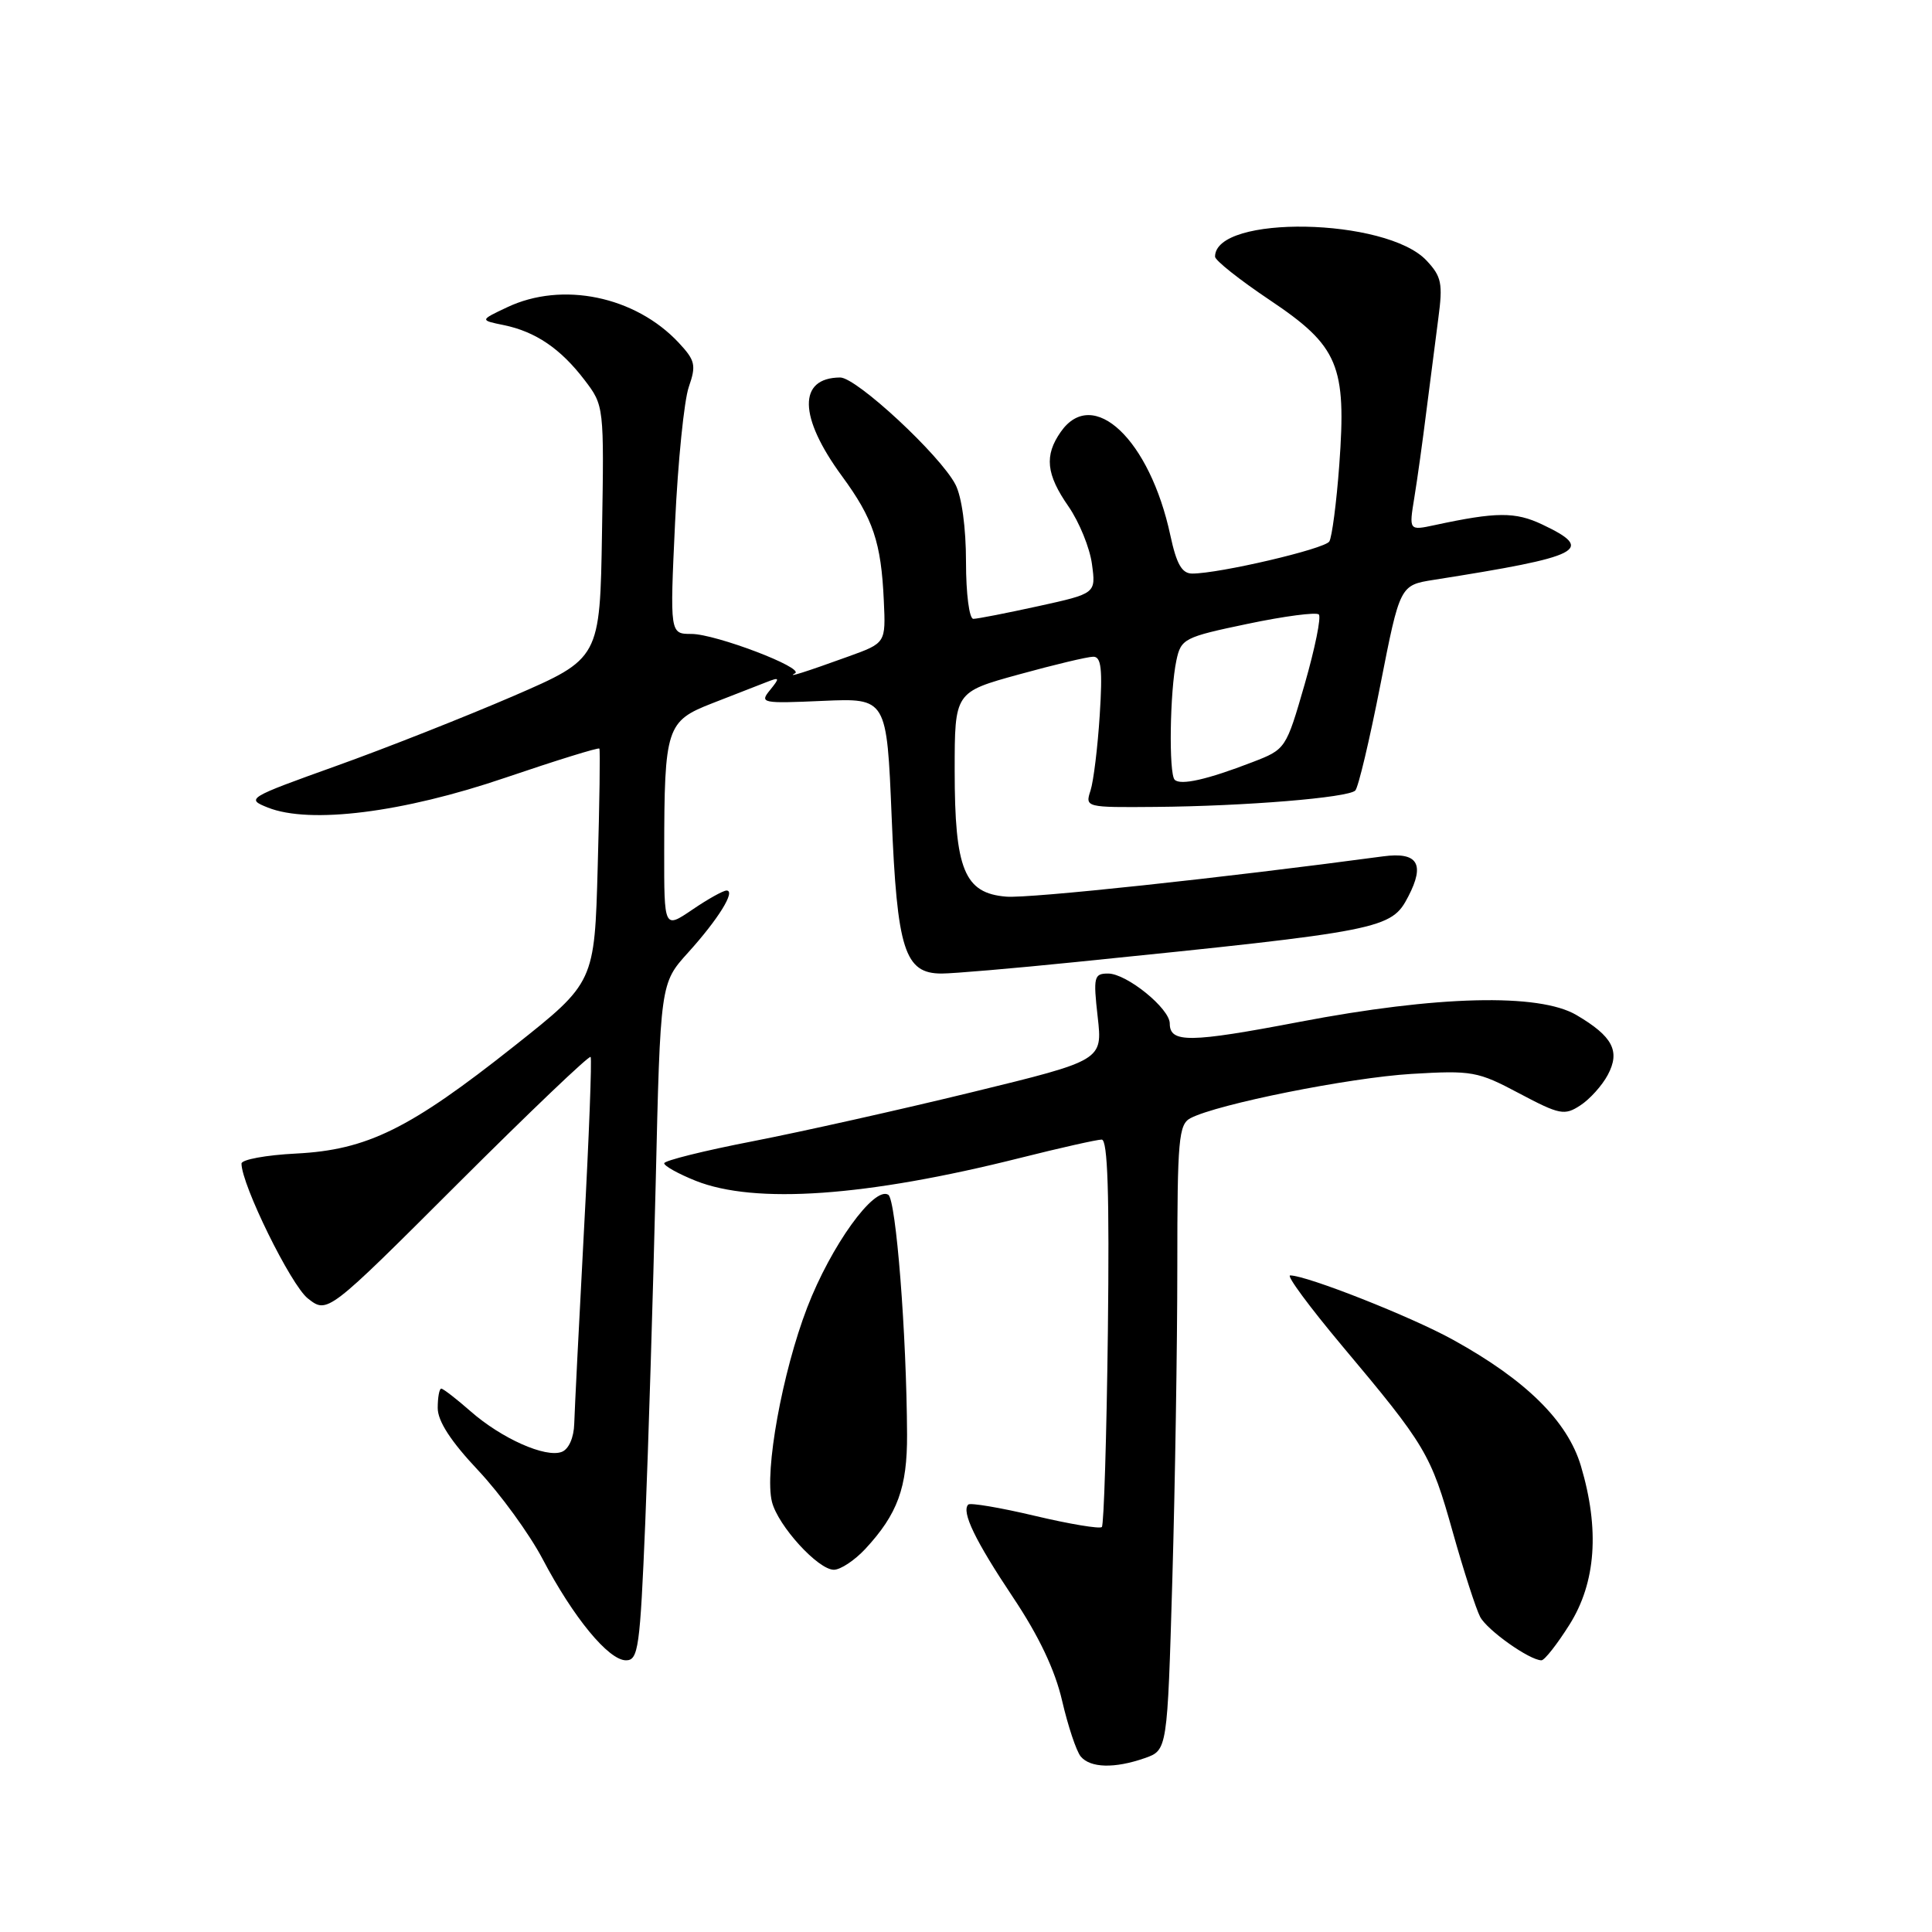 <?xml version="1.0" encoding="UTF-8" standalone="no"?>
<!DOCTYPE svg PUBLIC "-//W3C//DTD SVG 1.1//EN" "http://www.w3.org/Graphics/SVG/1.1/DTD/svg11.dtd" >
<svg xmlns="http://www.w3.org/2000/svg" xmlns:xlink="http://www.w3.org/1999/xlink" version="1.1" viewBox="0 0 256 256">
 <g >
 <path fill="currentColor"
d=" M 151.69 232.96 C 154.68 231.91 154.68 231.91 155.34 209.30 C 155.70 196.86 156.00 178.22 156.00 167.87 C 156.00 150.98 156.18 148.98 157.75 148.16 C 161.34 146.29 178.79 142.80 187.00 142.30 C 195.06 141.82 195.80 141.95 201.31 144.88 C 206.67 147.72 207.31 147.84 209.40 146.47 C 210.65 145.66 212.29 143.84 213.04 142.43 C 214.72 139.28 213.70 137.33 208.89 134.50 C 203.94 131.58 190.41 131.92 172.16 135.41 C 157.64 138.18 155.00 138.22 155.00 135.62 C 155.00 133.63 149.29 129.00 146.83 129.00 C 144.96 129.00 144.85 129.43 145.45 134.75 C 146.10 140.50 146.10 140.50 128.80 144.72 C 119.29 147.04 106.22 149.96 99.76 151.22 C 93.30 152.47 88.01 153.79 88.01 154.14 C 88.00 154.49 89.88 155.54 92.18 156.46 C 100.03 159.59 114.78 158.56 135.18 153.43 C 140.51 152.09 145.37 151.00 145.98 151.00 C 146.78 151.00 147.01 158.19 146.80 176.42 C 146.63 190.40 146.27 202.06 146.00 202.34 C 145.72 202.61 141.74 201.95 137.14 200.86 C 132.55 199.77 128.57 199.10 128.30 199.36 C 127.36 200.31 129.22 204.15 134.24 211.67 C 137.65 216.77 139.80 221.29 140.74 225.38 C 141.52 228.73 142.62 232.04 143.20 232.74 C 144.47 234.27 147.68 234.36 151.69 232.96 Z  M 85.50 201.75 C 85.91 191.71 86.53 171.53 86.88 156.90 C 87.50 130.29 87.50 130.29 91.17 126.23 C 95.18 121.80 97.53 118.00 96.27 118.00 C 95.83 118.00 93.78 119.14 91.73 120.54 C 88.00 123.07 88.00 123.07 88.01 112.79 C 88.03 96.40 88.30 95.55 94.37 93.19 C 97.19 92.09 100.40 90.84 101.50 90.41 C 103.33 89.69 103.37 89.78 102.03 91.44 C 100.62 93.16 100.95 93.23 109.03 92.87 C 117.50 92.50 117.50 92.50 118.15 108.27 C 118.87 125.87 119.87 129.00 124.77 129.00 C 126.27 129.00 134.25 128.32 142.50 127.48 C 183.32 123.34 184.36 123.13 186.61 118.78 C 188.85 114.46 187.84 112.86 183.28 113.47 C 161.98 116.33 136.40 119.07 133.33 118.81 C 127.78 118.36 126.50 115.22 126.50 102.11 C 126.50 91.71 126.50 91.71 135.00 89.37 C 139.68 88.08 144.11 87.02 144.86 87.02 C 145.92 87.00 146.11 88.65 145.72 94.75 C 145.45 99.01 144.90 103.51 144.50 104.75 C 143.77 106.98 143.85 107.00 153.13 106.92 C 164.97 106.82 178.63 105.70 179.58 104.75 C 179.98 104.36 181.47 98.07 182.90 90.78 C 185.50 77.54 185.50 77.54 190.00 76.83 C 209.70 73.73 211.43 72.85 204.36 69.50 C 200.78 67.80 198.28 67.82 190.10 69.58 C 186.69 70.31 186.69 70.31 187.41 65.91 C 187.81 63.48 188.52 58.35 189.00 54.50 C 189.49 50.65 190.20 45.12 190.58 42.22 C 191.20 37.56 191.02 36.65 189.02 34.52 C 183.69 28.84 161.00 28.42 161.00 34.01 C 161.00 34.50 164.26 37.09 168.25 39.76 C 177.37 45.87 178.43 48.41 177.46 61.62 C 177.09 66.63 176.49 71.19 176.14 71.75 C 175.52 72.74 161.58 76.00 157.98 76.00 C 156.61 76.00 155.90 74.76 155.08 70.95 C 152.36 58.23 144.83 51.12 140.56 57.22 C 138.36 60.36 138.61 62.84 141.59 67.12 C 143.01 69.18 144.41 72.61 144.69 74.75 C 145.22 78.64 145.22 78.64 137.58 80.32 C 133.38 81.24 129.51 82.00 128.97 82.00 C 128.43 82.00 128.00 78.67 128.00 74.45 C 128.00 69.94 127.44 65.81 126.60 64.20 C 124.59 60.32 113.48 50.00 111.32 50.02 C 105.71 50.06 105.81 55.24 111.56 63.08 C 115.70 68.72 116.76 71.86 117.11 79.59 C 117.37 85.20 117.37 85.20 112.44 86.98 C 106.75 89.04 104.13 89.87 105.34 89.22 C 106.67 88.51 94.83 84.01 91.63 84.00 C 88.76 84.00 88.76 84.00 89.45 69.25 C 89.83 61.14 90.65 53.05 91.27 51.27 C 92.27 48.39 92.12 47.76 89.94 45.42 C 84.18 39.25 74.49 37.25 67.19 40.72 C 63.57 42.43 63.57 42.43 66.76 43.08 C 70.97 43.95 74.29 46.20 77.46 50.36 C 80.04 53.74 80.05 53.83 79.77 70.51 C 79.50 87.26 79.50 87.26 68.00 92.24 C 61.67 94.97 51.10 99.15 44.50 101.51 C 32.76 105.72 32.57 105.84 35.50 107.01 C 41.07 109.22 53.37 107.68 66.93 103.06 C 73.69 100.76 79.31 99.02 79.42 99.19 C 79.54 99.36 79.44 106.40 79.20 114.84 C 78.78 130.18 78.78 130.18 68.14 138.61 C 54.28 149.60 48.65 152.37 39.25 152.85 C 35.26 153.05 32.00 153.65 32.00 154.18 C 32.00 156.97 38.54 170.28 40.79 172.05 C 43.39 174.09 43.39 174.09 60.66 156.84 C 70.16 147.36 78.08 139.80 78.26 140.05 C 78.44 140.30 78.05 150.62 77.38 163.00 C 76.72 175.38 76.14 186.91 76.09 188.64 C 76.04 190.50 75.36 192.03 74.44 192.38 C 72.30 193.21 66.46 190.61 62.35 187.00 C 60.47 185.35 58.72 184.00 58.47 184.00 C 58.21 184.00 58.00 185.16 58.00 186.57 C 58.00 188.31 59.74 190.99 63.35 194.82 C 66.29 197.95 70.14 203.24 71.90 206.58 C 75.98 214.34 80.64 220.00 82.95 220.00 C 84.58 220.00 84.81 218.38 85.50 201.75 Z  M 207.98 215.25 C 211.47 209.69 211.98 202.65 209.48 194.25 C 207.71 188.30 202.20 182.86 192.52 177.52 C 186.99 174.46 173.15 169.00 170.95 169.00 C 170.43 169.00 173.51 173.16 177.77 178.25 C 188.95 191.57 189.59 192.64 192.50 203.01 C 193.95 208.17 195.59 213.23 196.13 214.25 C 197.08 216.03 202.68 219.99 204.25 220.00 C 204.66 220.00 206.34 217.86 207.98 215.25 Z  M 114.65 205.25 C 118.94 200.62 120.22 197.12 120.19 190.08 C 120.13 176.76 118.73 158.95 117.70 158.31 C 115.81 157.15 110.11 165.08 106.96 173.25 C 103.66 181.83 101.27 194.98 102.29 199.01 C 103.10 202.19 108.40 208.00 110.49 208.00 C 111.37 208.00 113.24 206.76 114.65 205.25 Z  M 155.65 103.32 C 154.85 102.51 155.01 91.58 155.88 87.50 C 156.49 84.63 156.91 84.42 165.33 82.66 C 170.18 81.64 174.42 81.09 174.75 81.42 C 175.09 81.75 174.24 85.91 172.88 90.65 C 170.40 99.24 170.37 99.29 165.95 100.99 C 159.97 103.30 156.43 104.10 155.65 103.32 Z "/>
</g>
</svg>